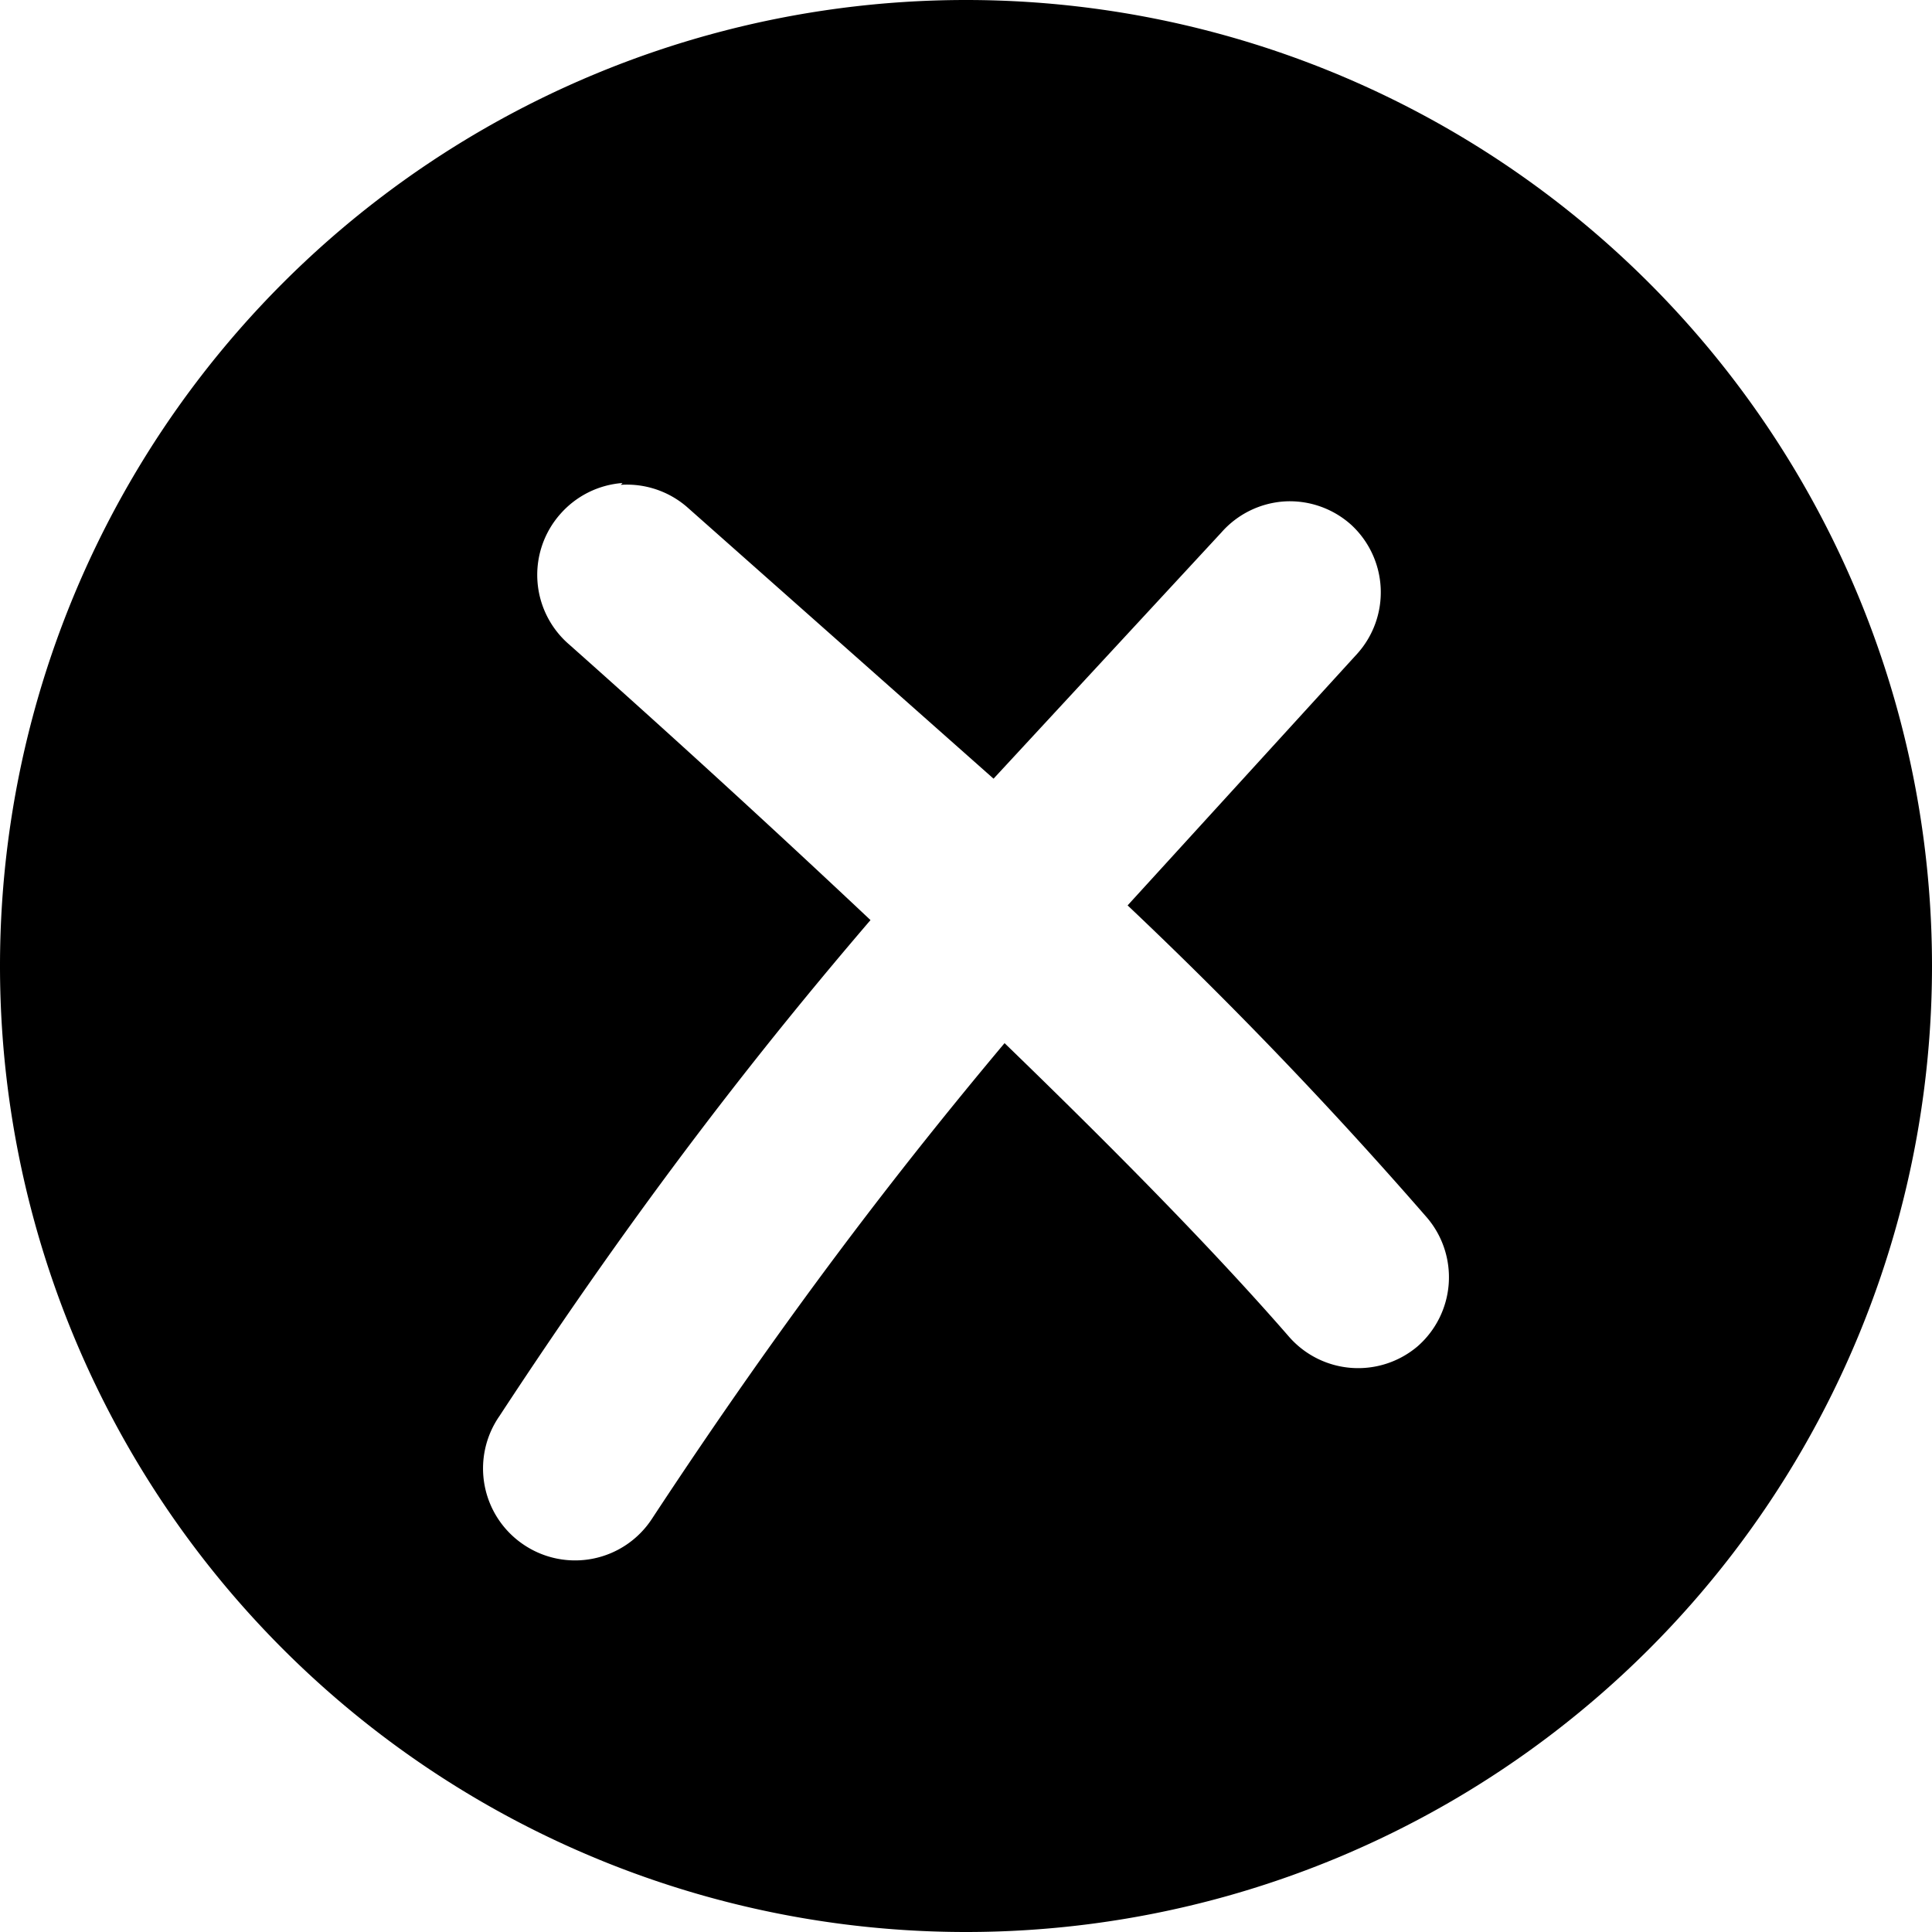 <svg xmlns="http://www.w3.org/2000/svg" viewBox="0 0 105.2 105.2"><path d="M52.6 0A52.6 52.6 0 0 0 0 52.6a52.6 52.6 0 0 0 52.6 52.6 52.6 52.6 0 0 0 52.6-52.6A52.6 52.6 0 0 0 52.6 0zM33.8 26.4a5 5 0 0 1 3.6 1.2l16.7 14.8L66.5 29a5 5 0 0 1 3.5-1.7 5 5 0 0 1 3.6 1.3 5 5 0 0 1 .3 7L61.4 49.3a242 242 0 0 1 16.3 17 5 5 0 0 1-.5 7 5 5 0 0 1-7-.5c-4-4.6-9.3-10-15.5-16-5.7 6.8-11.9 14.8-19.2 25.9a5 5 0 0 1-7 1.4 5 5 0 0 1-1.3-7c7.6-11.6 14.2-20 20.2-27A775 775 0 0 0 31 35.1a5 5 0 0 1-.5-7.1 5 5 0 0 1 3.4-1.7z"/></svg>